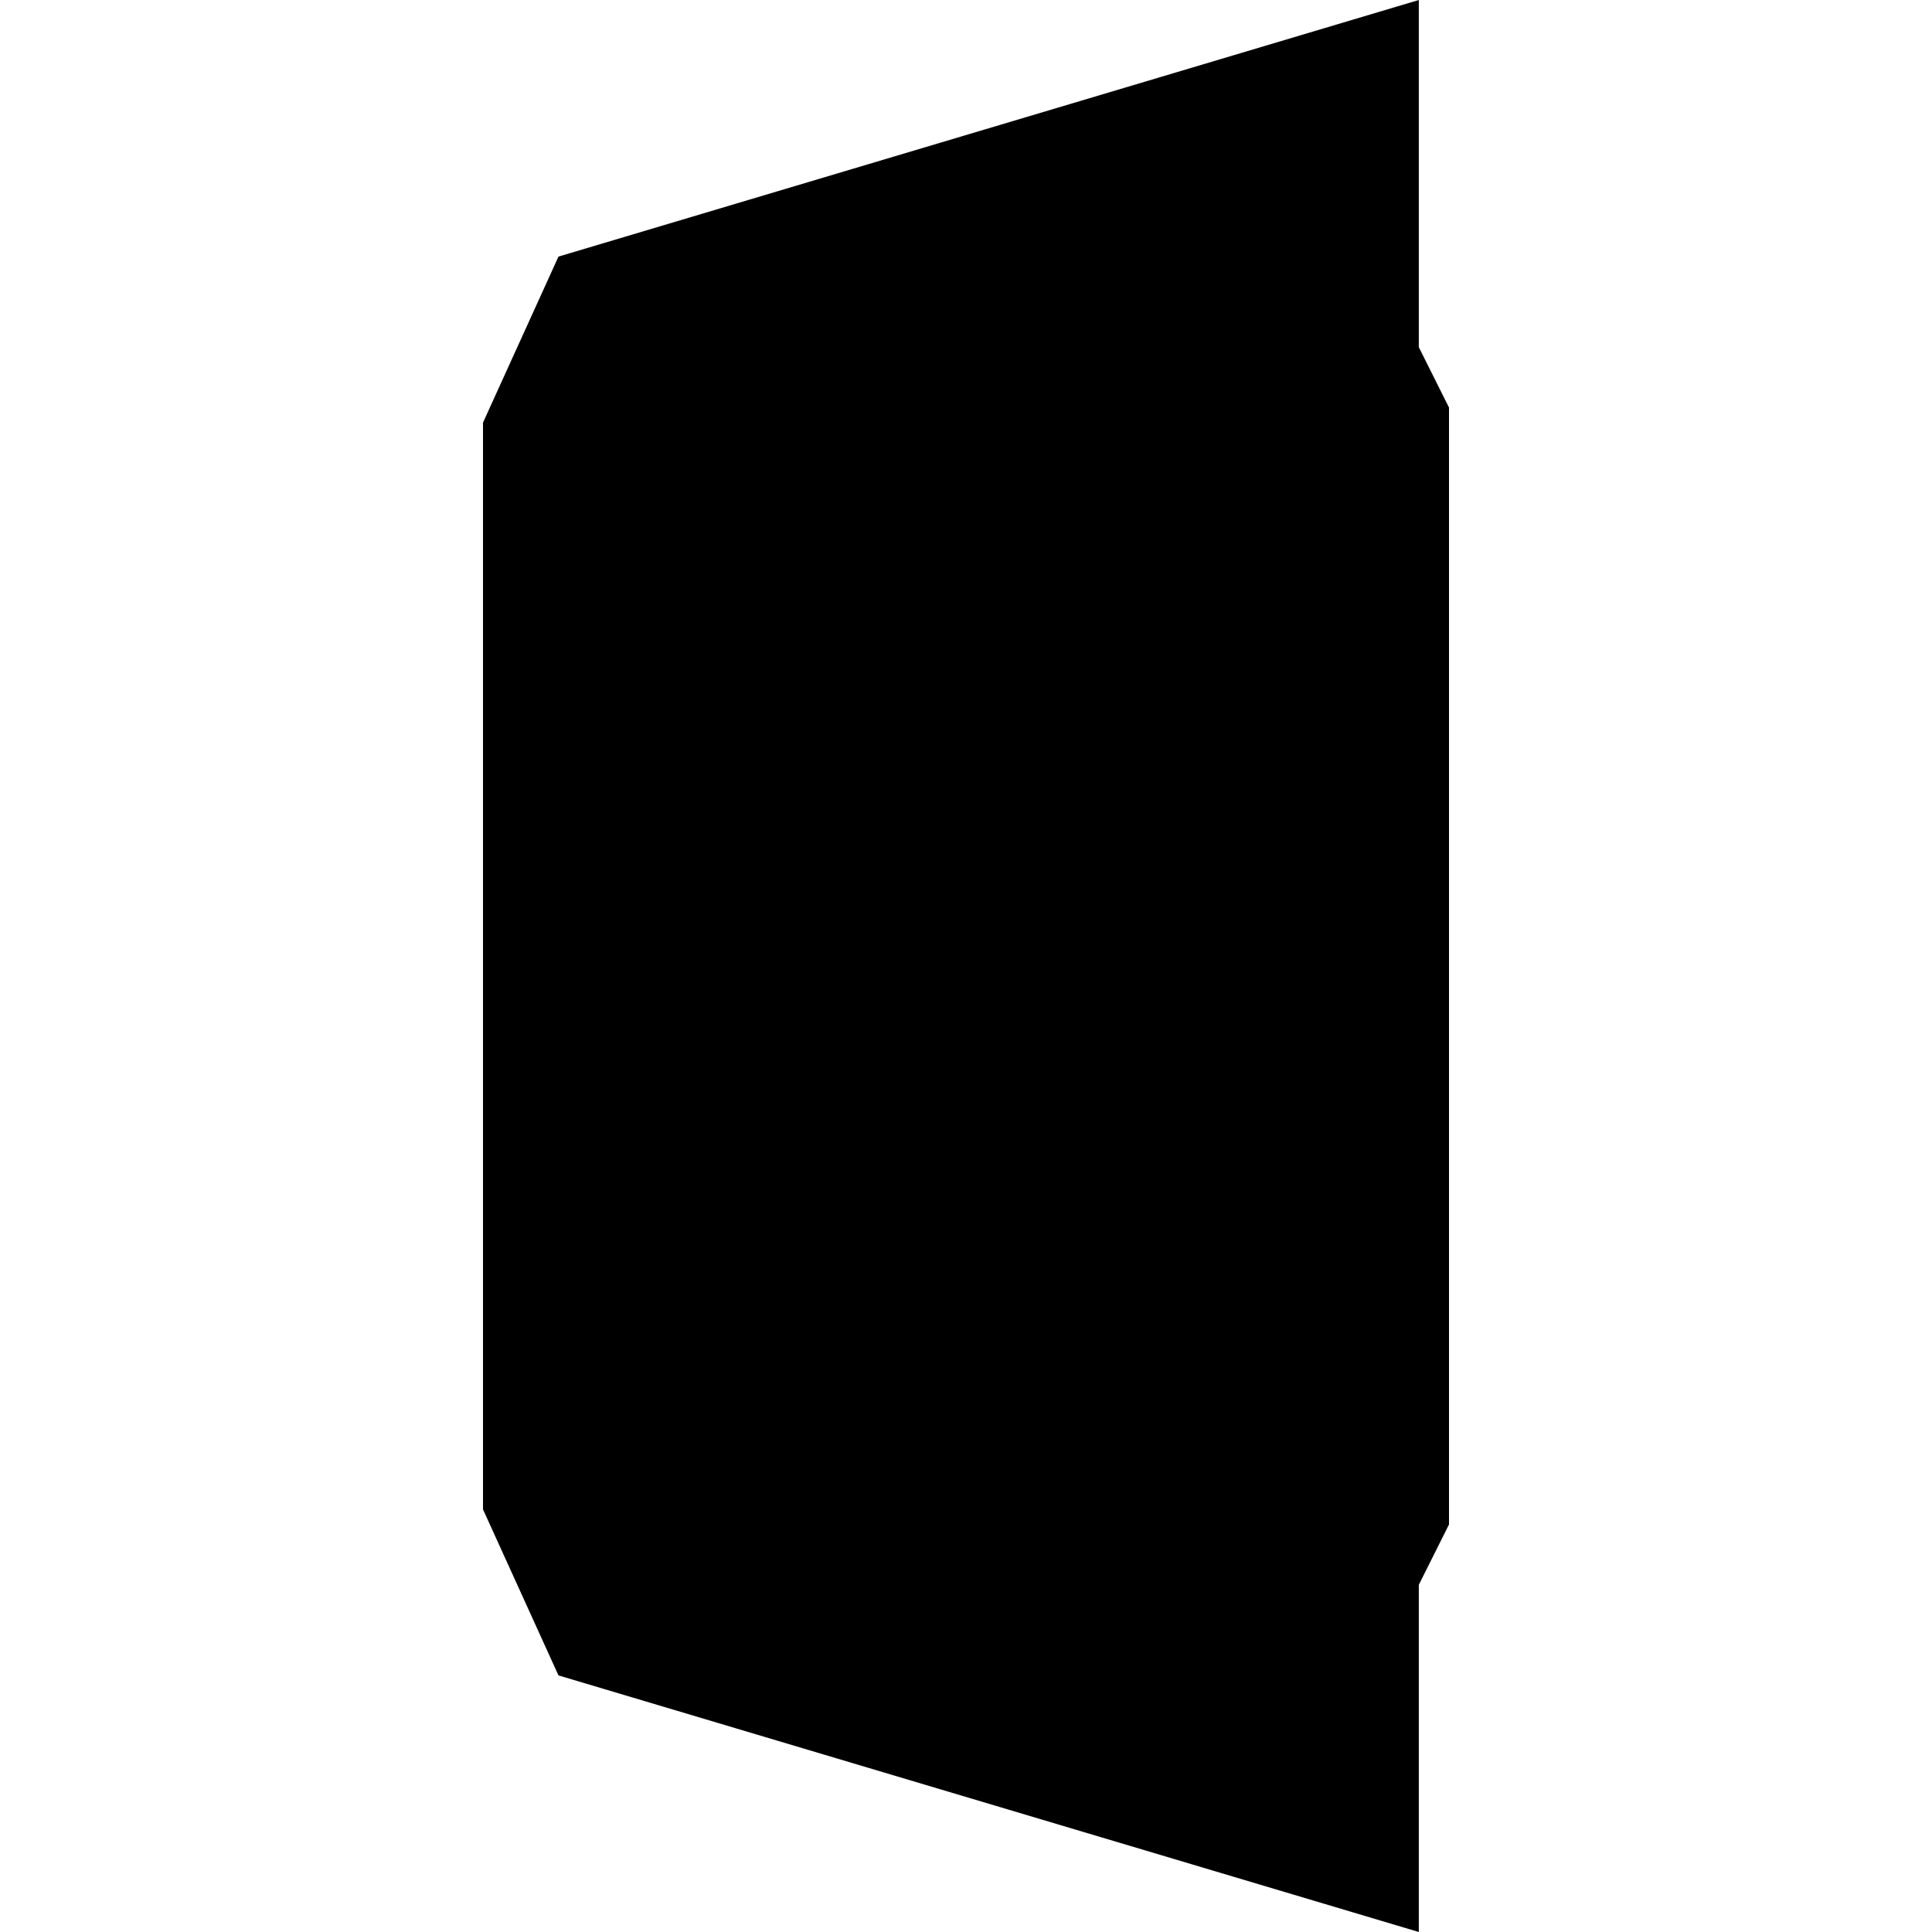 <?xml version="1.0" encoding="UTF-8"?>
<?xml-stylesheet href="common.css" type="text/css"?>
<svg xmlns="http://www.w3.org/2000/svg" width="128" height="128" version="1.1">
	<g class="blurred">
		<g transform="matrix(0,-1,1,0,0,128)">
			<path class="border_plain" d="m 100,32 -72,0 -11,5 -17,57 23,0 4,2 74,0 4,-2 23,0 -17,-57 z"/>
		</g>
	</g>
</svg>
